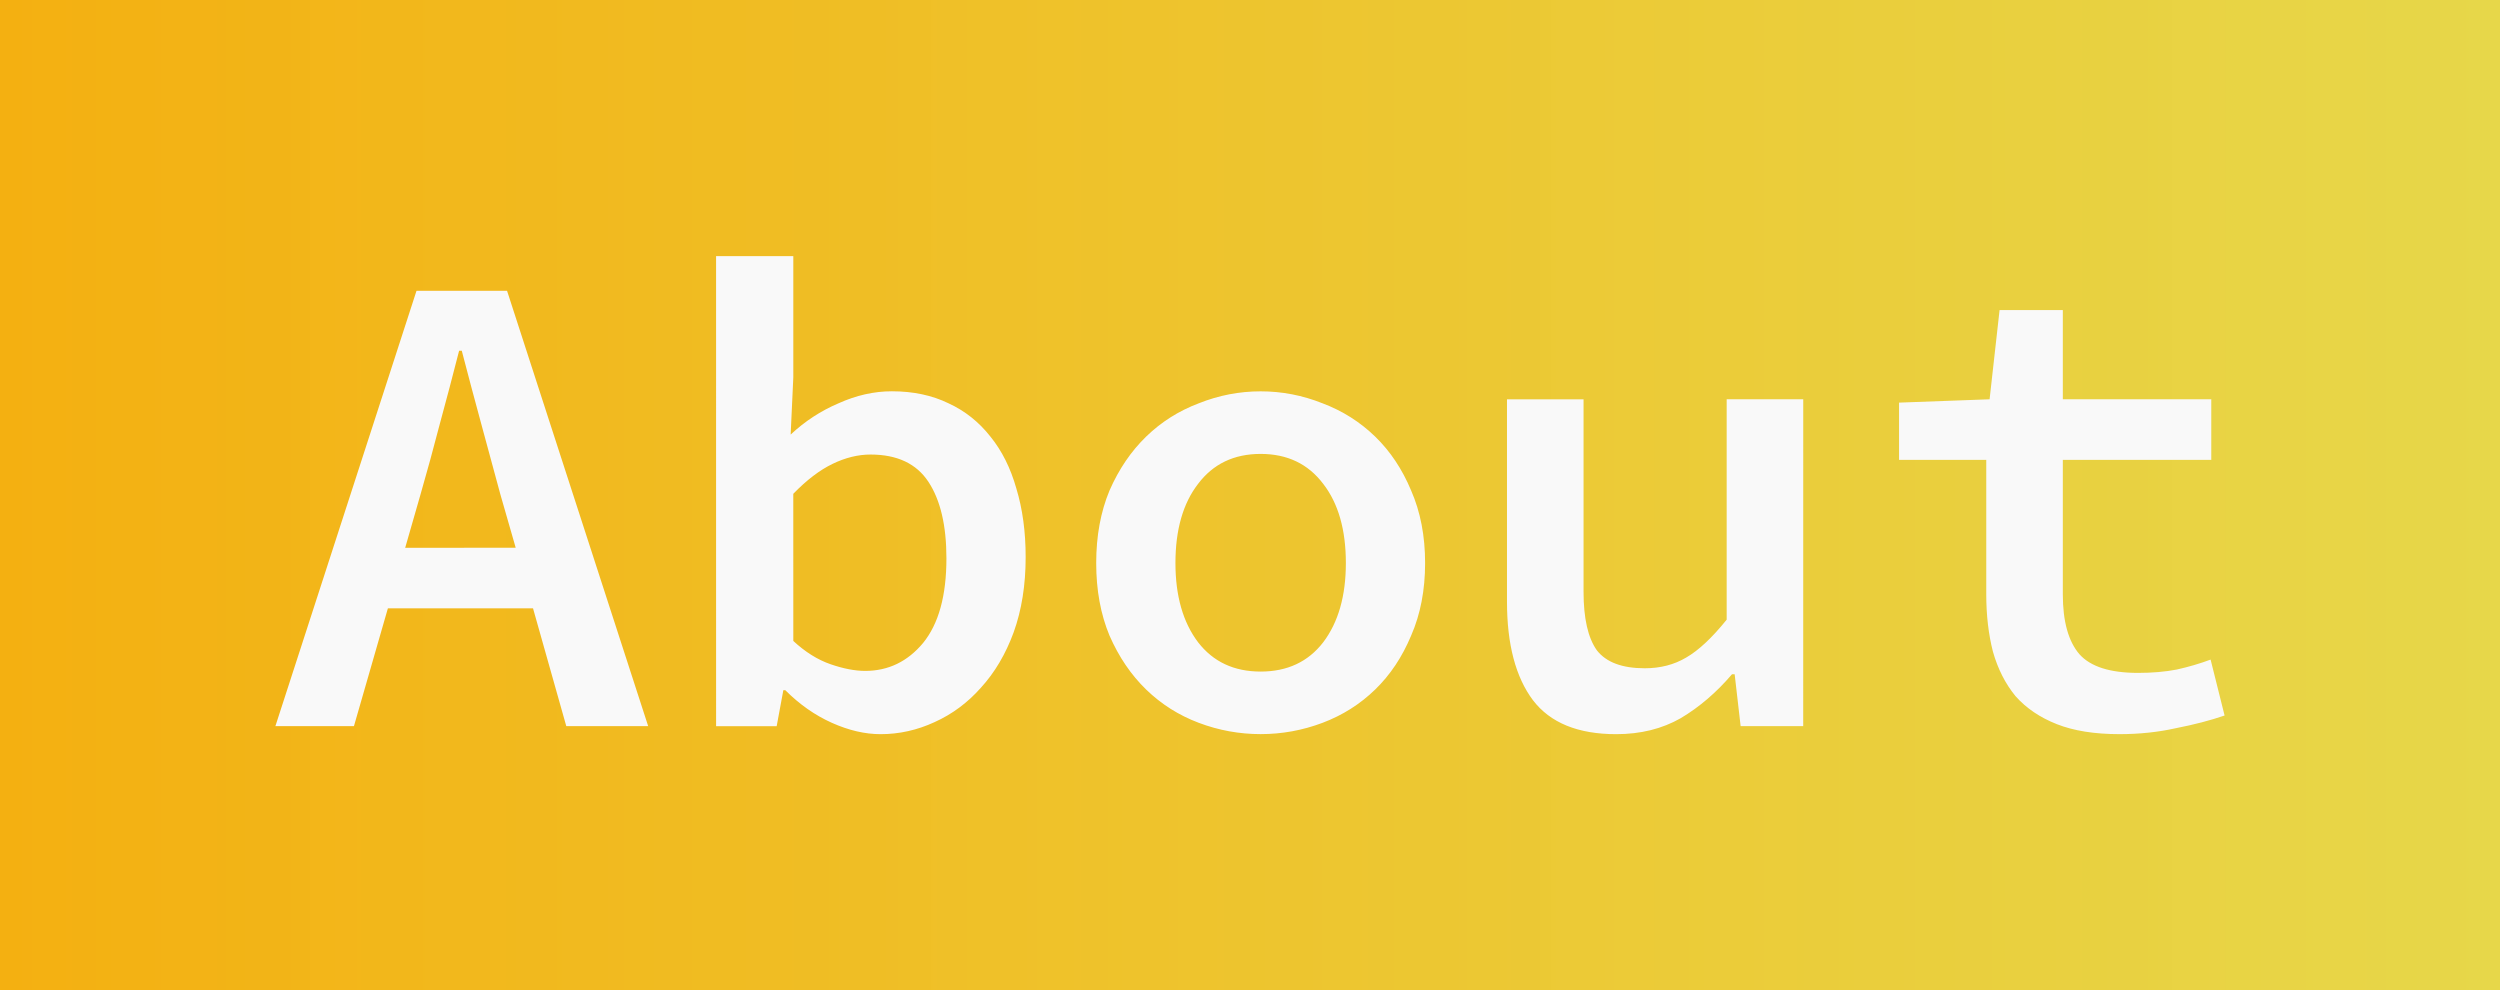 <?xml version="1.0" encoding="UTF-8" standalone="no"?>
<!-- Created with Inkscape (http://www.inkscape.org/) -->

<svg
   width="99.926"
   height="39.584"
   viewBox="0 0 99.926 39.584"
   version="1.1"
   id="svg1"
   xml:space="preserve"
   inkscape:version="1.4 (86a8ad7, 2024-10-11)"
   sodipodi:docname="drawing.svg"
   xmlns:inkscape="http://www.inkscape.org/namespaces/inkscape"
   xmlns:sodipodi="http://sodipodi.sourceforge.net/DTD/sodipodi-0.dtd"
   xmlns:xlink="http://www.w3.org/1999/xlink"
   xmlns="http://www.w3.org/2000/svg"
   xmlns:svg="http://www.w3.org/2000/svg"><rect x="0" y="0" width="99.926" height="39.584" fill="#333333" stroke="none"/><sodipodi:namedview
     id="namedview1"
     pagecolor="#505050"
     bordercolor="#eeeeee"
     borderopacity="1"
     inkscape:showpageshadow="0"
     inkscape:pageopacity="0"
     inkscape:pagecheckerboard="0"
     inkscape:deskcolor="#505050"
     inkscape:document-units="px"
     showguides="true"
     inkscape:zoom="0.16834372"
     inkscape:cx="781.13994"
     inkscape:cy="1529.6086"
     inkscape:window-width="1366"
     inkscape:window-height="697"
     inkscape:window-x="-8"
     inkscape:window-y="-8"
     inkscape:window-maximized="1"
     inkscape:current-layer="layer1"
     showgrid="false"><sodipodi:guide
       position="881.139,319.737"
       orientation="1,0"
       id="guide17"
       inkscape:locked="false" /><inkscape:page
       x="0"
       y="0"
       width="99.926"
       height="39.584"
       id="page2"
       margin="0"
       bleed="0" /></sodipodi:namedview><defs
     id="defs1"><linearGradient
       id="linearGradient100"
       inkscape:collect="always"><stop
         style="stop-color:#f4b011;stop-opacity:1;"
         offset="0"
         id="stop100" /><stop
         style="stop-color:#f6e54b;stop-opacity:0.921;"
         offset="1"
         id="stop101" /></linearGradient><linearGradient
       inkscape:collect="always"
       xlink:href="#linearGradient100"
       id="linearGradient114"
       x1="971.227"
       y1="-304.909"
       x2="1071.153"
       y2="-304.909"
       gradientUnits="userSpaceOnUse" /></defs><g
     inkscape:label="Layer 1"
     inkscape:groupmode="layer"
     id="layer1"
     transform="translate(-971.227,324.701)"><g
       id="g185"><rect
         style="fill:url(#linearGradient114);fill-opacity:1;stroke:none;stroke-width:0.276;stroke-linecap:square;stroke-miterlimit:3.1;stroke-dasharray:none;stroke-opacity:1"
         id="rect2-9-02-6-6-5-8-5-34-4"
         width="99.926"
         height="39.584"
         x="971.227"
         y="-324.701"
         rx="0"
         ry="19.792" /><path
         d="m 991.84,-302.807 -0.612,-2.129 q -0.373,-1.384 -0.772,-2.847 -0.399,-1.463 -0.772,-2.9 h -0.106 q -0.373,1.464 -0.772,2.927 -0.373,1.437 -0.772,2.821 l -0.612,2.129 z m 0.692,2.421 h -5.801 l -1.357,4.71 h -3.14 l 5.641,-17.402 h 3.619 l 5.641,17.402 h -3.273 z m 7.317,-14.076 h 3.087 v 4.843 l -0.106,2.288 q 0.851,-0.798 1.916,-1.251 1.064,-0.479 2.129,-0.479 1.277,0 2.262,0.479 0.985,0.452 1.676,1.33 0.692,0.851 1.038,2.076 0.372,1.224 0.372,2.741 0,1.676 -0.479,3.007 -0.479,1.304 -1.304,2.209 -0.798,0.905 -1.863,1.384 -1.038,0.479 -2.155,0.479 -0.931,0 -1.942,-0.452 -1.011,-0.452 -1.863,-1.304 h -0.08 l -0.266,1.437 h -2.421 z m 3.087,15.38 q 0.718,0.665 1.49,0.931 0.772,0.266 1.384,0.266 1.384,0 2.315,-1.118 0.931,-1.144 0.931,-3.379 0,-1.969 -0.719,-3.06 -0.718,-1.091 -2.315,-1.091 -0.745,0 -1.517,0.373 -0.772,0.373 -1.57,1.197 z m 12.107,-3.113 q 0,-1.623 0.532,-2.9 0.559,-1.277 1.464,-2.155 0.905,-0.878 2.102,-1.33 1.197,-0.479 2.475,-0.479 1.277,0 2.475,0.479 1.197,0.452 2.102,1.33 0.905,0.878 1.437,2.155 0.559,1.277 0.559,2.9 0,1.623 -0.559,2.9 -0.532,1.277 -1.437,2.155 -0.905,0.878 -2.102,1.33 -1.197,0.452 -2.475,0.452 -1.277,0 -2.475,-0.452 -1.197,-0.452 -2.102,-1.33 -0.905,-0.878 -1.464,-2.155 -0.532,-1.277 -0.532,-2.9 z m 3.167,0 q 0,1.969 0.905,3.166 0.905,1.171 2.501,1.171 1.597,0 2.501,-1.171 0.905,-1.197 0.905,-3.166 0,-1.996 -0.905,-3.166 -0.905,-1.197 -2.501,-1.197 -1.597,0 -2.501,1.197 -0.905,1.171 -0.905,3.166 z m 25.092,6.519 h -2.501 l -0.239,-2.075 h -0.106 q -0.931,1.091 -2.049,1.756 -1.118,0.639 -2.581,0.639 -2.288,0 -3.326,-1.357 -1.038,-1.384 -1.038,-3.938 v -8.089 h 3.06 v 7.69 q 0,1.597 0.532,2.342 0.559,0.718 1.916,0.718 0.931,0 1.65,-0.426 0.745,-0.426 1.623,-1.517 v -8.808 h 3.06 z m 7.317,-10.644 h -3.486 v -2.288 l 3.619,-0.133 0.399,-3.566 h 2.528 v 3.566 h 5.934 v 2.421 h -5.934 v 5.375 q 0,1.623 0.665,2.395 0.665,0.745 2.342,0.745 0.852,0 1.543,-0.133 0.719,-0.16 1.357,-0.399 l 0.559,2.235 q -0.852,0.293 -1.942,0.506 -1.064,0.239 -2.262,0.239 -1.49,0 -2.501,-0.399 -1.011,-0.399 -1.65,-1.118 -0.612,-0.745 -0.905,-1.783 -0.266,-1.038 -0.266,-2.288 z"
         id="text29-2-2-0"
         style="font-weight:600;font-size:26.609px;font-family:'Source Code Pro';-inkscape-font-specification:'Source Code Pro, Semi-Bold';fill:#f9f9f9;stroke-width:1.095;stroke-linecap:square;stroke-miterlimit:3.1"
         aria-label="About" /></g></g></svg>
